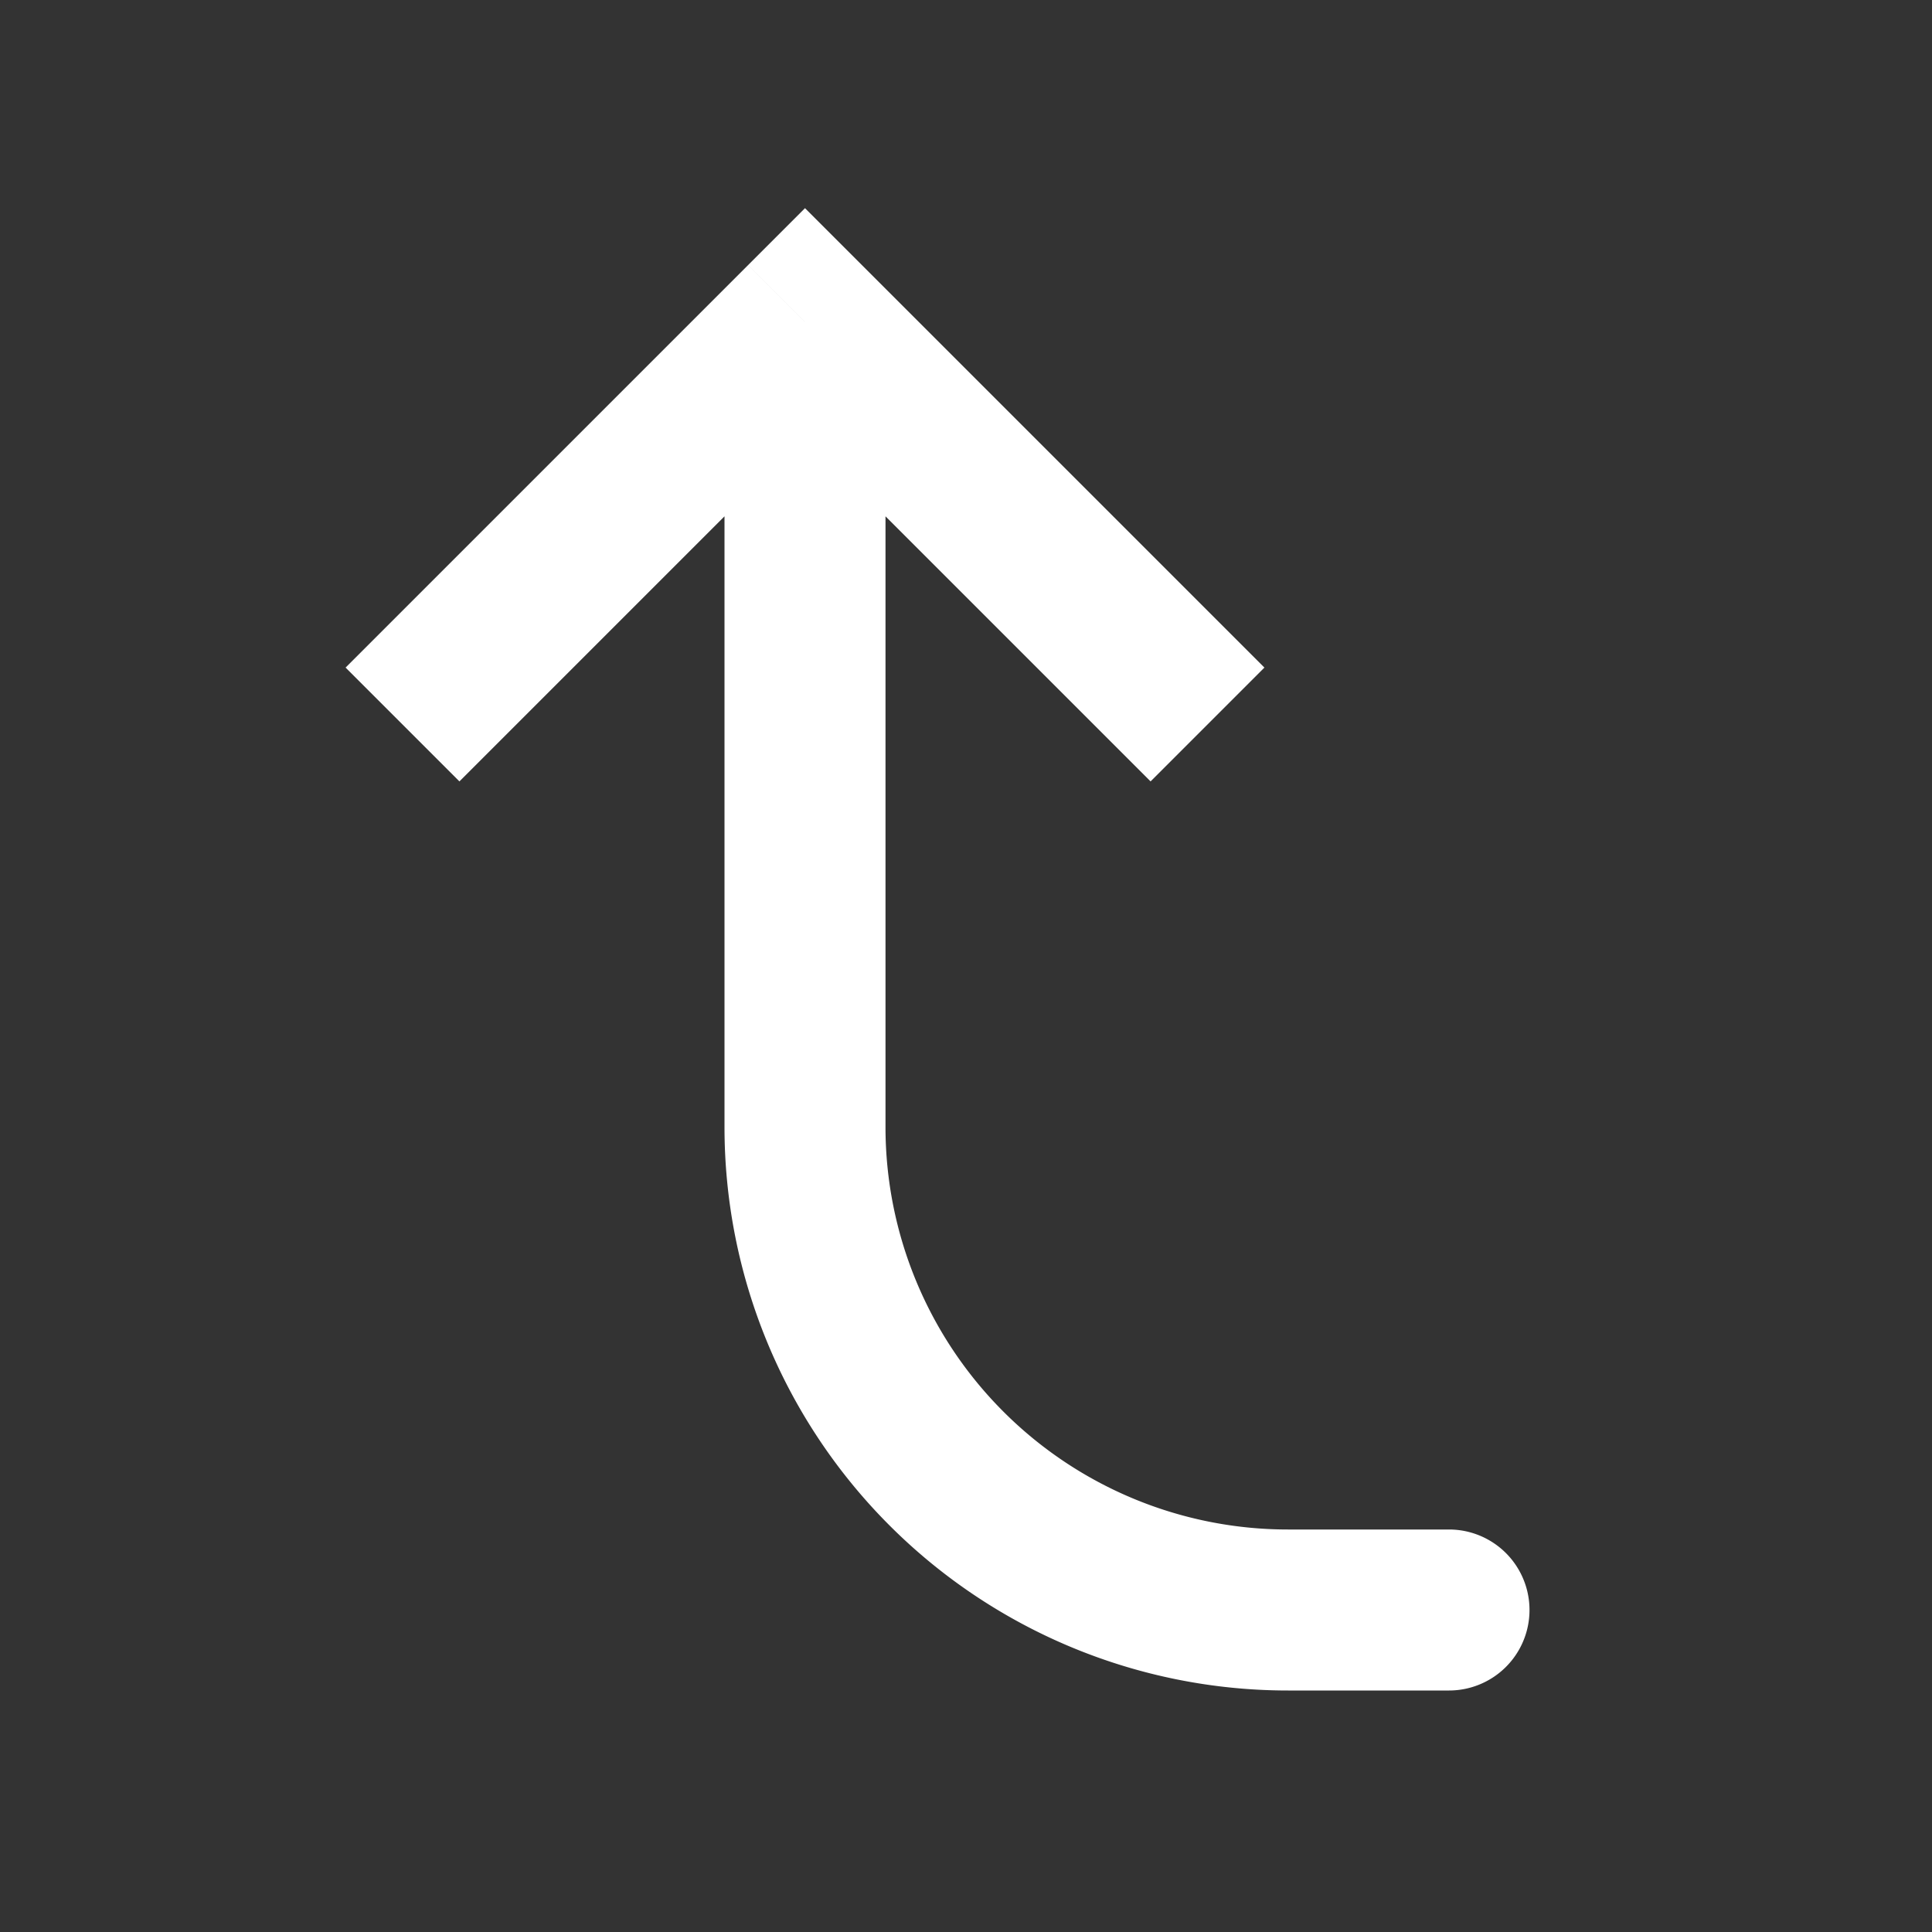 <svg xmlns="http://www.w3.org/2000/svg" width="16" height="16" viewBox="0 0 24 24"><rect x="0" y="0" width="24" height="24" fill="#333333" stroke="none"/><path fill="#ffffff" d="m10 4l.707-.707L10 2.586l-.707.707zm8 17a1 1 0 1 0 0-2zM15.707 8.293l-5-5l-1.414 1.414l5 5zm-6.414-5l-5 5l1.414 1.414l5-5zM9 4v10h2V4zm7 17h2v-2h-2zm-7-7a7 7 0 0 0 7 7v-2a5 5 0 0 1-5-5z"/></svg>